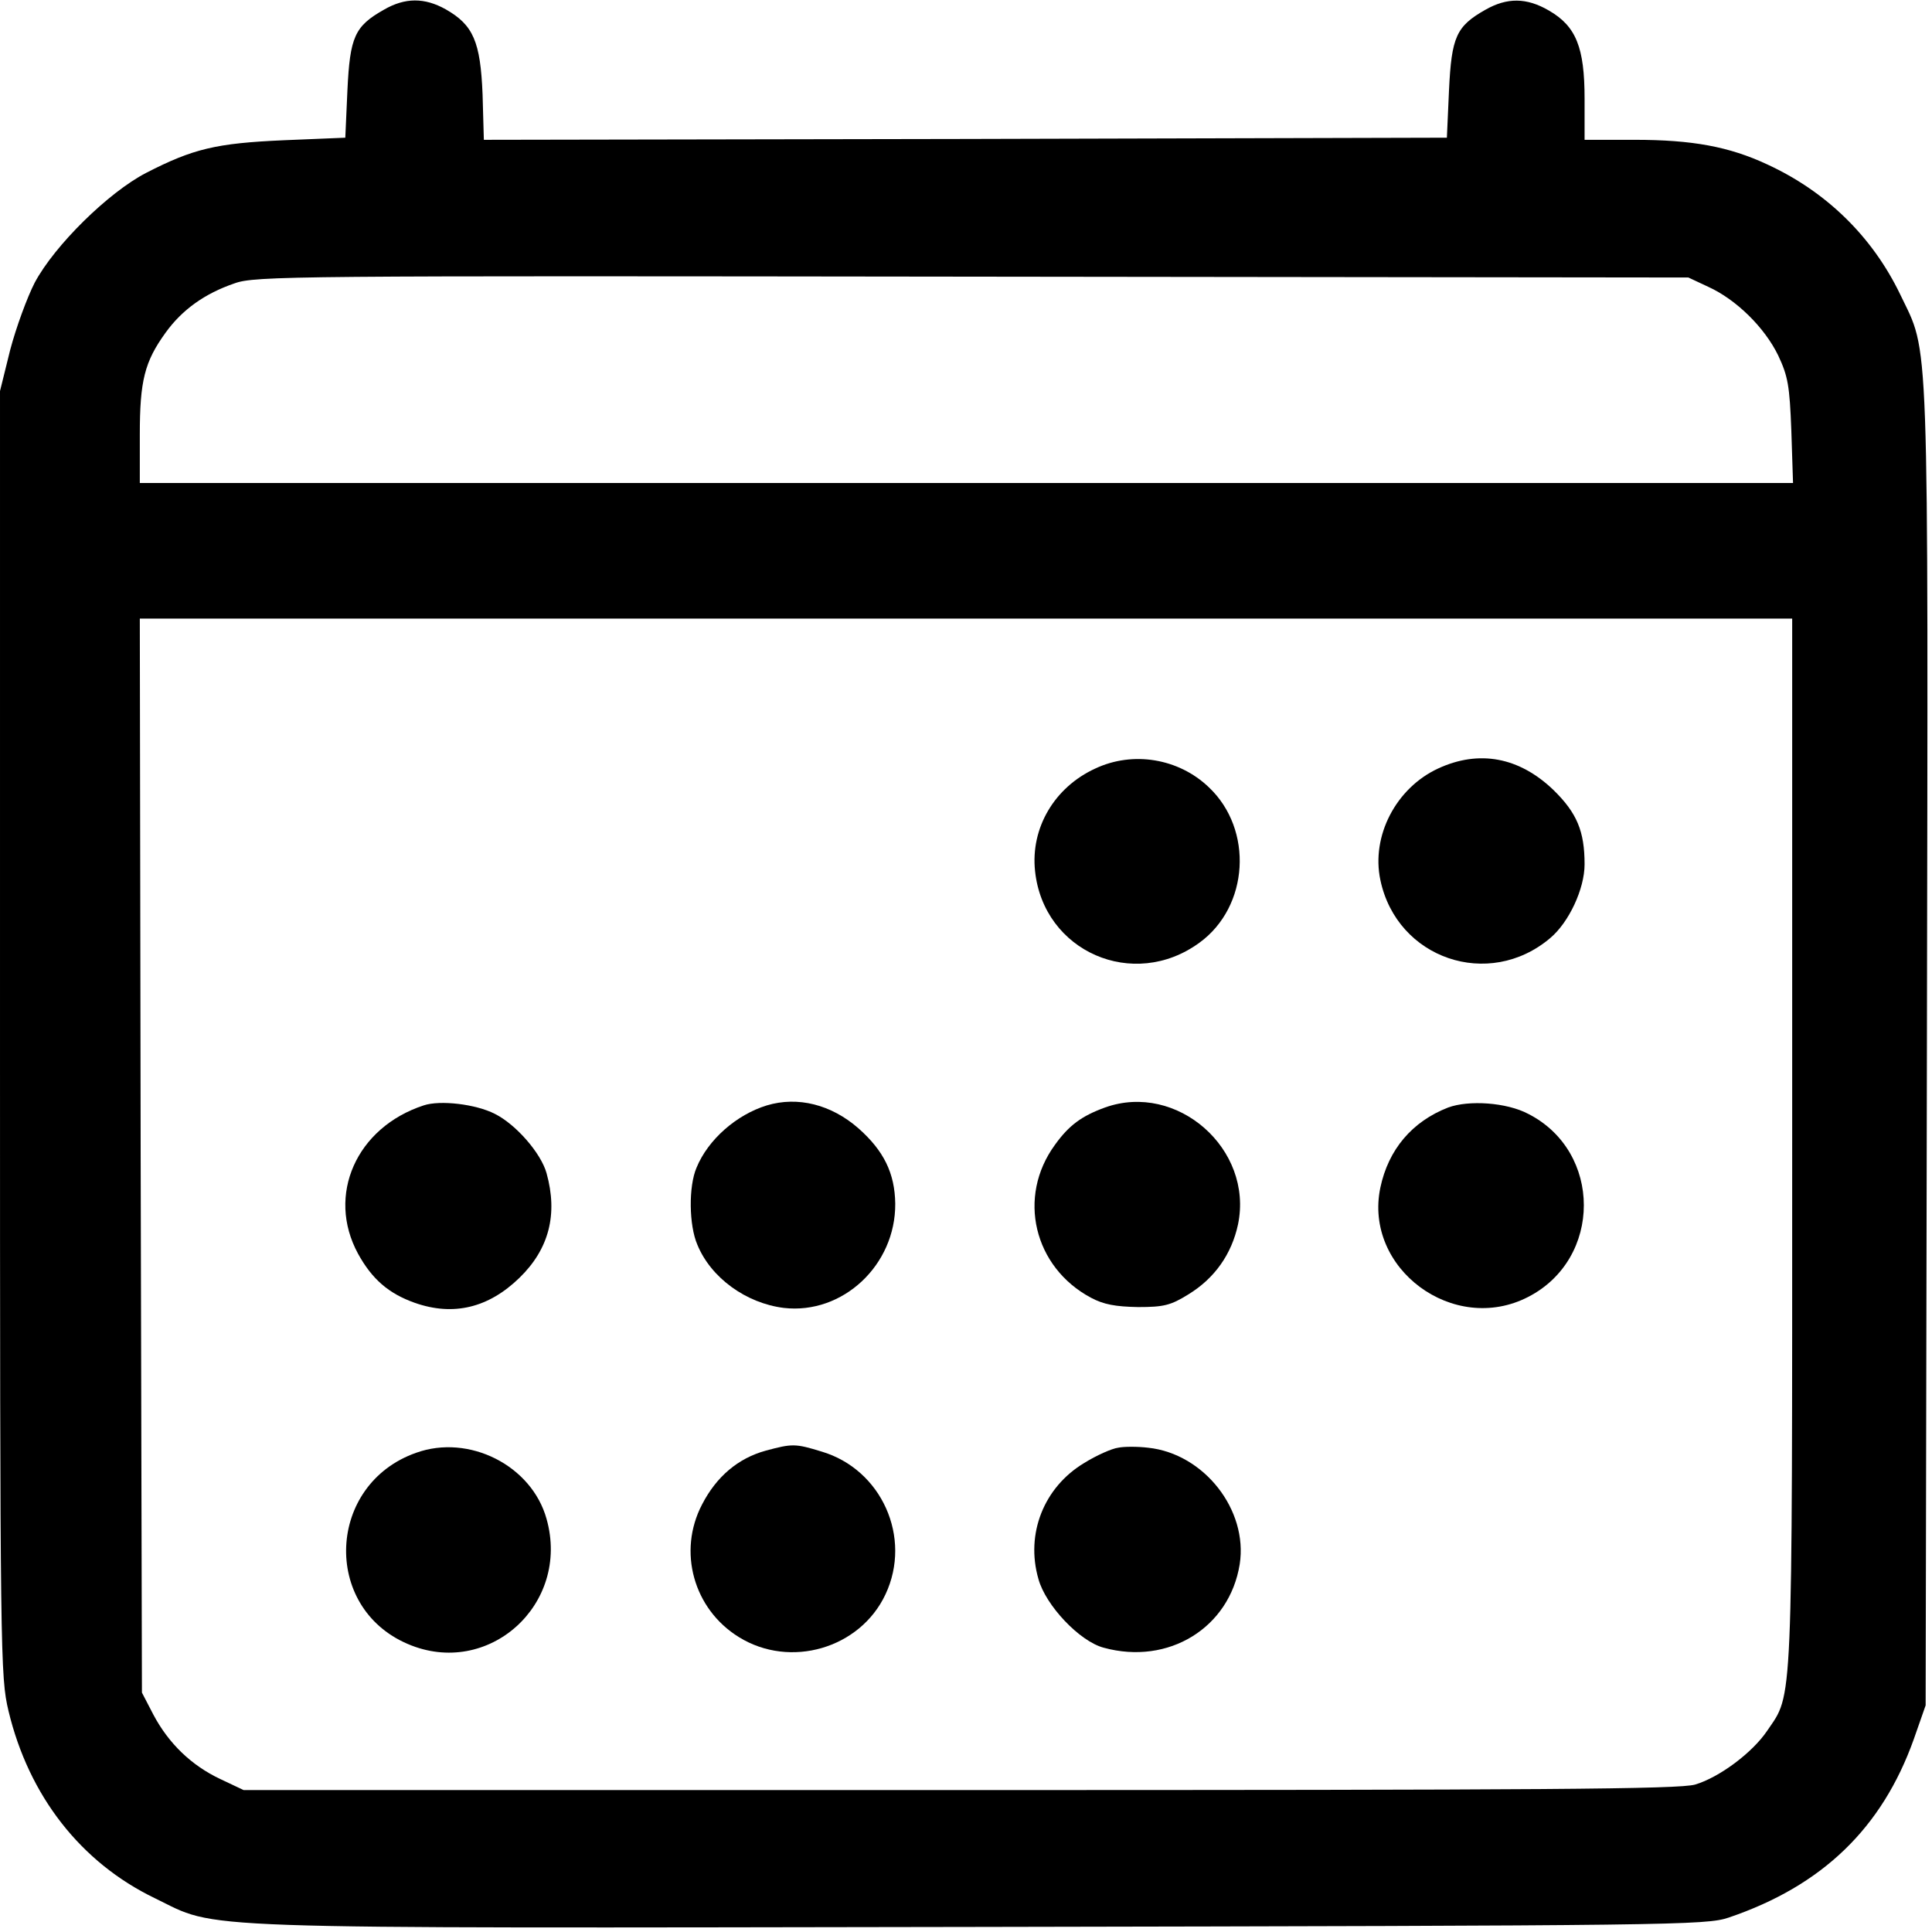 <?xml version="1.0" standalone="no"?>
<!DOCTYPE svg PUBLIC "-//W3C//DTD SVG 20010904//EN"
 "http://www.w3.org/TR/2001/REC-SVG-20010904/DTD/svg10.dtd">
<svg version="1.0" xmlns="http://www.w3.org/2000/svg"
 width="456pt" height="456pt" viewBox="0 0 456 456"
 preserveAspectRatio="xMidYMid meet">

<g transform="translate(0,456) scale(0.1,-0.1)"
fill="#000000" stroke="none">
<path d="M906 4537 c-69 -39 -80 -64 -86 -190 l-5 -112 -145 -6 c-160 -7 -214
-20 -325 -77 -89 -46 -216 -171 -263 -259 -18 -35 -44 -106 -58 -159 l-24 -97
0 -1516 c0 -1479 1 -1518 20 -1599 48 -201 171 -358 345 -442 155 -75 39 -71
1950 -68 1637 3 1712 4 1765 22 221 75 362 211 437 421 l28 80 3 1555 c3 1727
6 1630 -63 1775 -66 137 -175 243 -314 307 -90 42 -177 58 -313 58 l-118 0 0
97 c0 121 -20 171 -84 208 -53 31 -99 31 -150 2 -69 -39 -80 -64 -86 -190 l-5
-112 -1136 -3 -1137 -2 -3 107 c-5 125 -22 164 -87 201 -50 28 -96 28 -146 -1z
m3126 -654 c66 -30 133 -96 165 -162 23 -49 27 -71 31 -178 l4 -123 -1951 0
-1951 0 0 114 c0 127 11 172 61 241 39 54 92 92 162 116 49 18 136 18 1742 16
l1690 -2 47 -22z m198 -2020 c0 -1355 2 -1298 -59 -1388 -35 -52 -113 -110
-170 -127 -38 -11 -355 -13 -1736 -13 l-1690 0 -55 26 c-68 32 -122 84 -158
152 l-27 52 -3 1268 -2 1267 1950 0 1950 0 0 -1237z"/>
<path d="M2585 2746 c-96 -44 -153 -140 -142 -242 20 -190 232 -283 388 -169
117 85 128 267 22 367 -71 68 -179 86 -268 44z"/>
<path d="M3394 2746 c-99 -46 -158 -159 -136 -263 39 -186 256 -260 401 -137
44 37 81 116 81 174 0 78 -18 121 -73 175 -81 78 -176 96 -273 51z"/>
<path d="M1000 1951 c-159 -52 -230 -212 -155 -350 33 -60 72 -94 134 -116 91
-32 174 -12 247 59 70 68 91 150 64 247 -13 47 -72 115 -122 140 -45 23 -129
33 -168 20z"/>
<path d="M1810 1951 c-72 -22 -139 -81 -166 -147 -19 -44 -18 -136 2 -182 32
-78 115 -138 204 -149 139 -16 264 101 263 246 -1 72 -27 125 -87 178 -64 56
-143 76 -216 54z"/>
<path d="M2608 1946 c-55 -20 -85 -42 -118 -88 -90 -123 -50 -289 85 -361 30
-16 58 -21 111 -22 61 0 77 4 119 30 62 38 102 95 117 165 37 178 -144 337
-314 276z"/>
<path d="M3418 1946 c-85 -33 -141 -99 -160 -189 -40 -191 173 -349 349 -258
175 90 175 343 0 432 -51 27 -140 33 -189 15z"/>
<path d="M982 1131 c-210 -74 -223 -364 -20 -451 190 -82 385 93 328 295 -35
126 -183 201 -308 156z"/>
<path d="M1807 1136 c-65 -18 -116 -61 -150 -127 -58 -111 -20 -247 87 -313
121 -75 286 -27 346 101 63 134 -9 295 -151 337 -62 19 -69 19 -132 2z"/>
<path d="M2639 1143 c-15 -2 -51 -18 -80 -36 -95 -57 -139 -167 -108 -274 17
-62 97 -147 154 -162 153 -42 297 47 321 197 20 128 -84 261 -216 275 -25 3
-57 3 -71 0z"/>
</g>
</svg>
